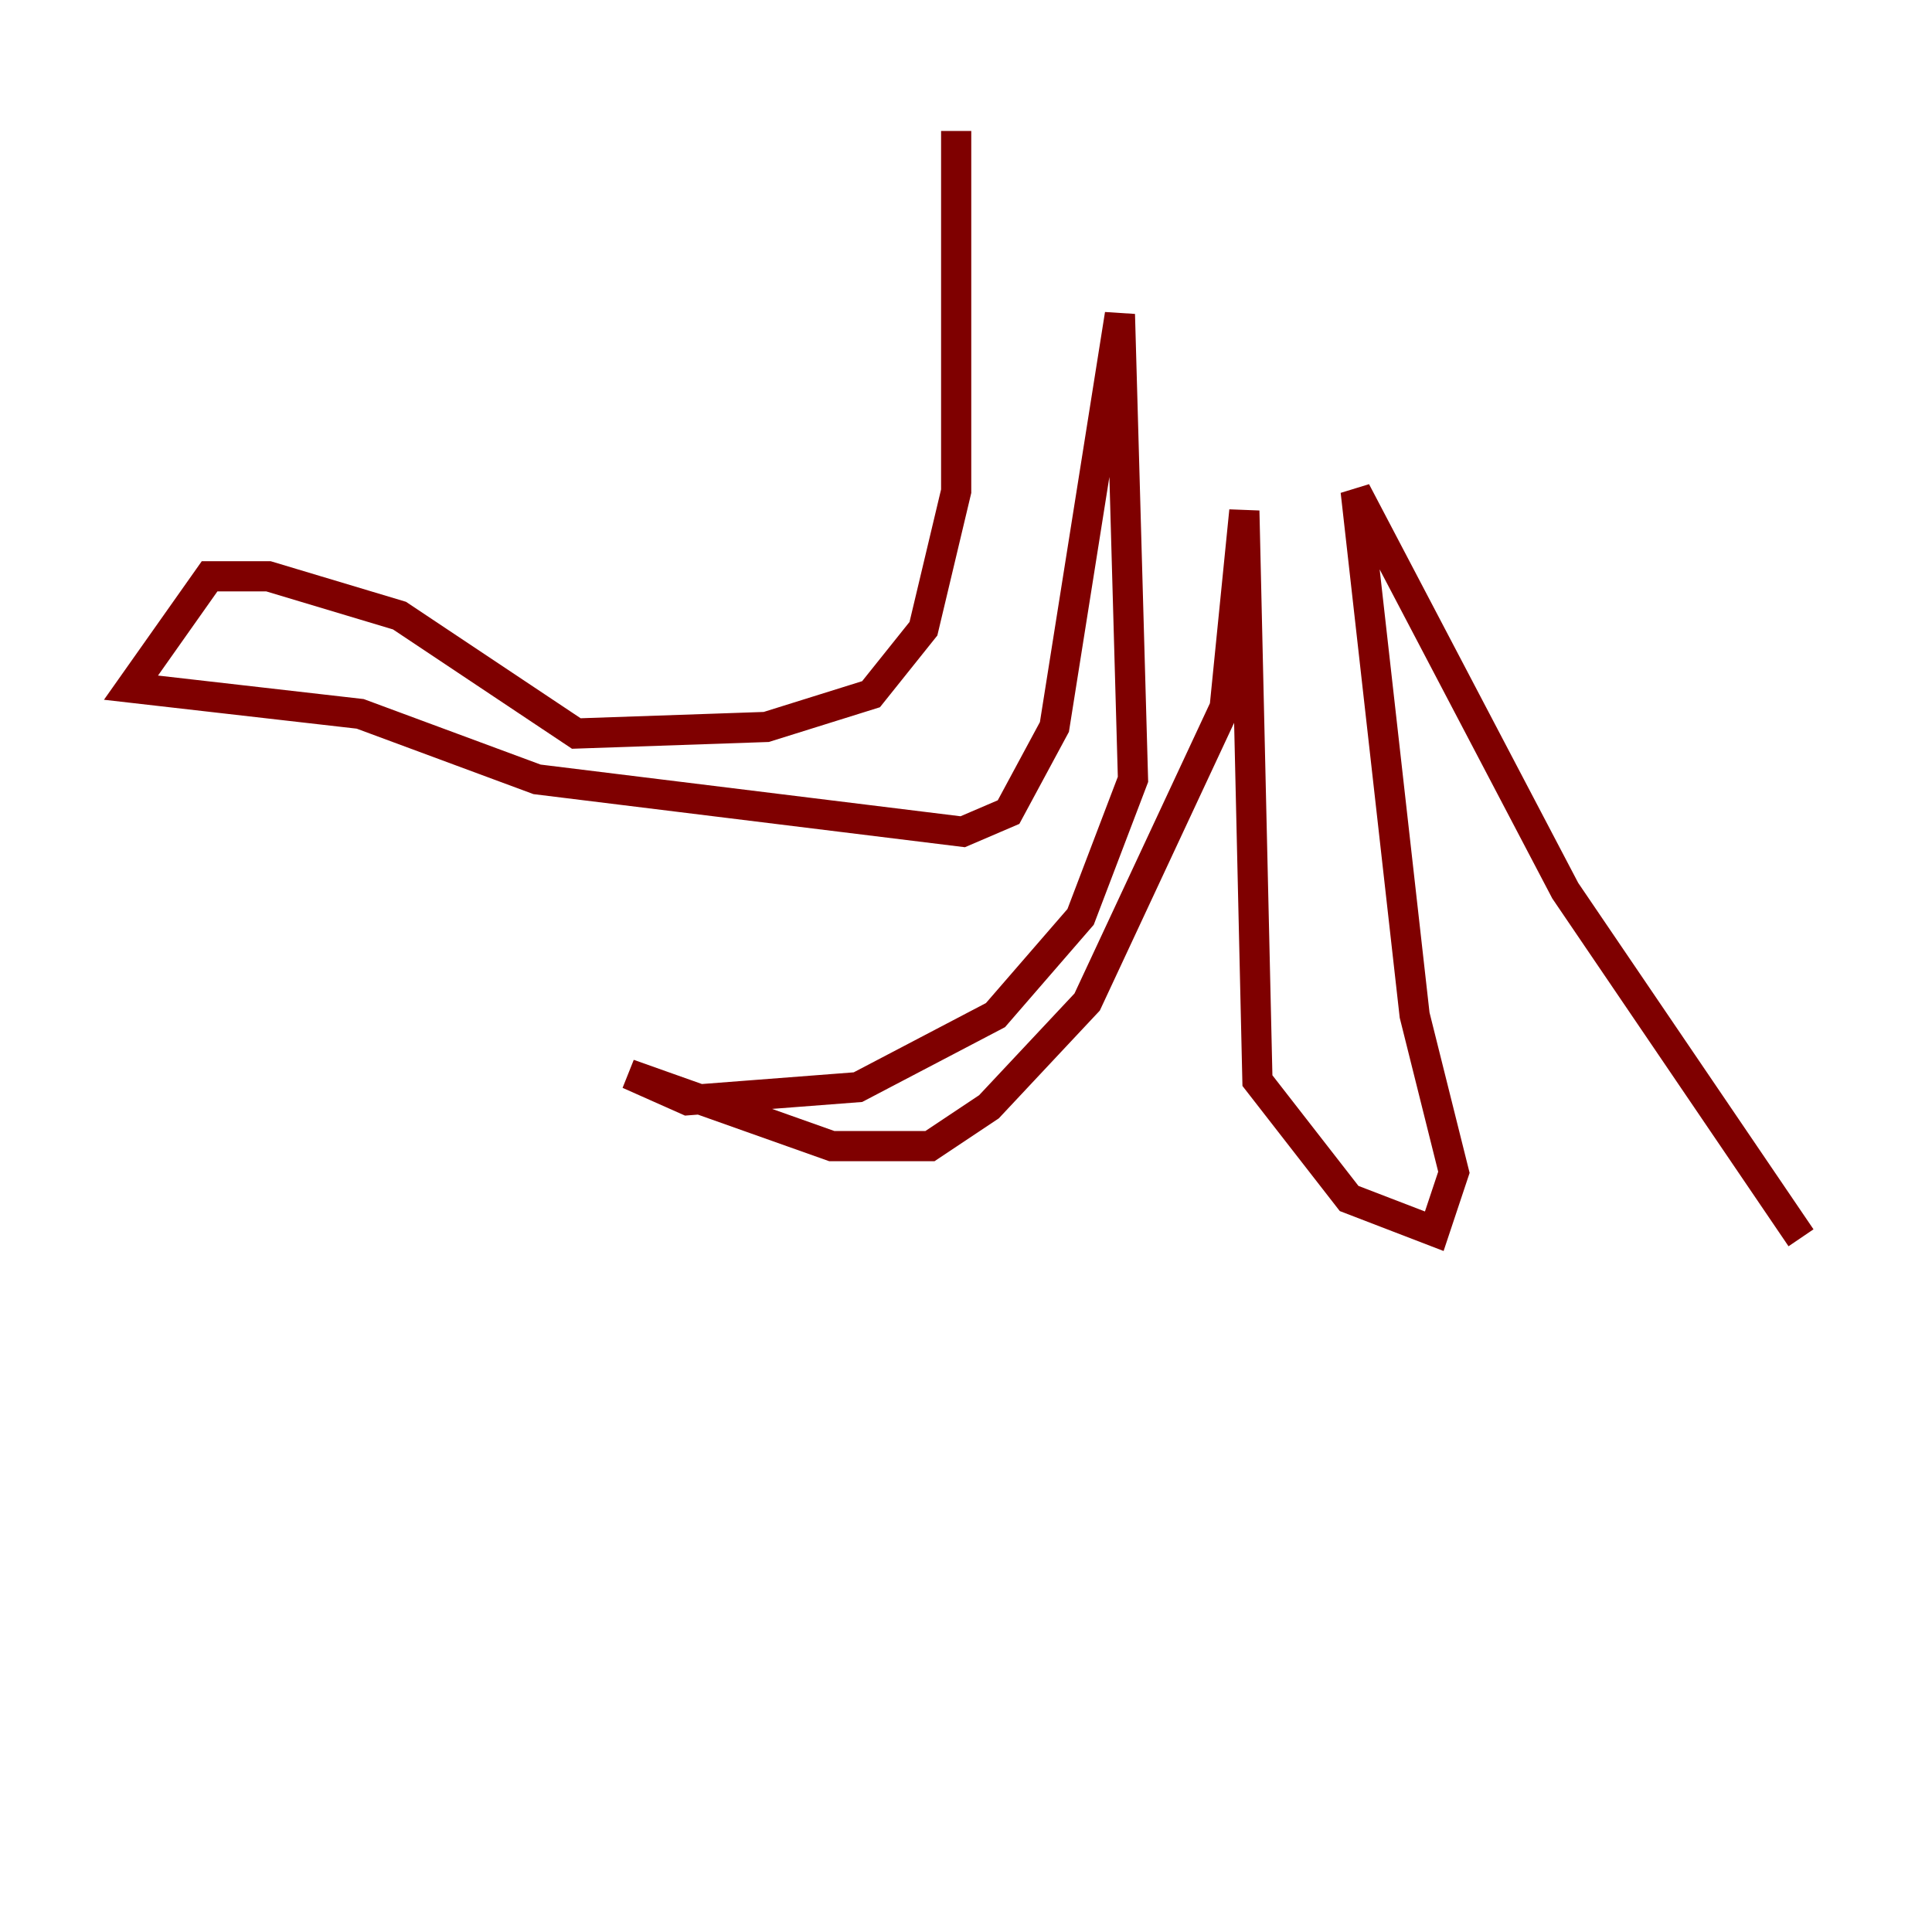 <?xml version="1.0" encoding="utf-8" ?>
<svg baseProfile="tiny" height="128" version="1.2" viewBox="0,0,128,128" width="128" xmlns="http://www.w3.org/2000/svg" xmlns:ev="http://www.w3.org/2001/xml-events" xmlns:xlink="http://www.w3.org/1999/xlink"><defs /><polyline fill="none" points="63.349,8.678 63.349,8.678" stroke="#00007f" stroke-width="2" /><polyline fill="none" points="63.349,8.678 63.349,32.542 61.18,41.654 57.709,45.993 50.766,48.163 38.183,48.597 26.468,40.786 17.79,38.183 13.885,38.183 8.678,45.559 23.864,47.295 35.58,51.634 63.783,55.105 66.82,53.803 69.858,48.163 74.197,20.827 75.064,51.634 71.593,60.746 65.953,67.254 56.841,72.027 45.559,72.895 41.654,71.159 55.105,75.932 61.614,75.932 65.519,73.329 72.027,66.386 81.139,46.861 82.441,33.844 83.308,71.593 89.383,79.403 95.024,81.573 96.325,77.668 93.722,67.254 89.817,32.542 103.702,59.01 119.322,82.007" stroke="#7f0000" stroke-width="2" /></svg>